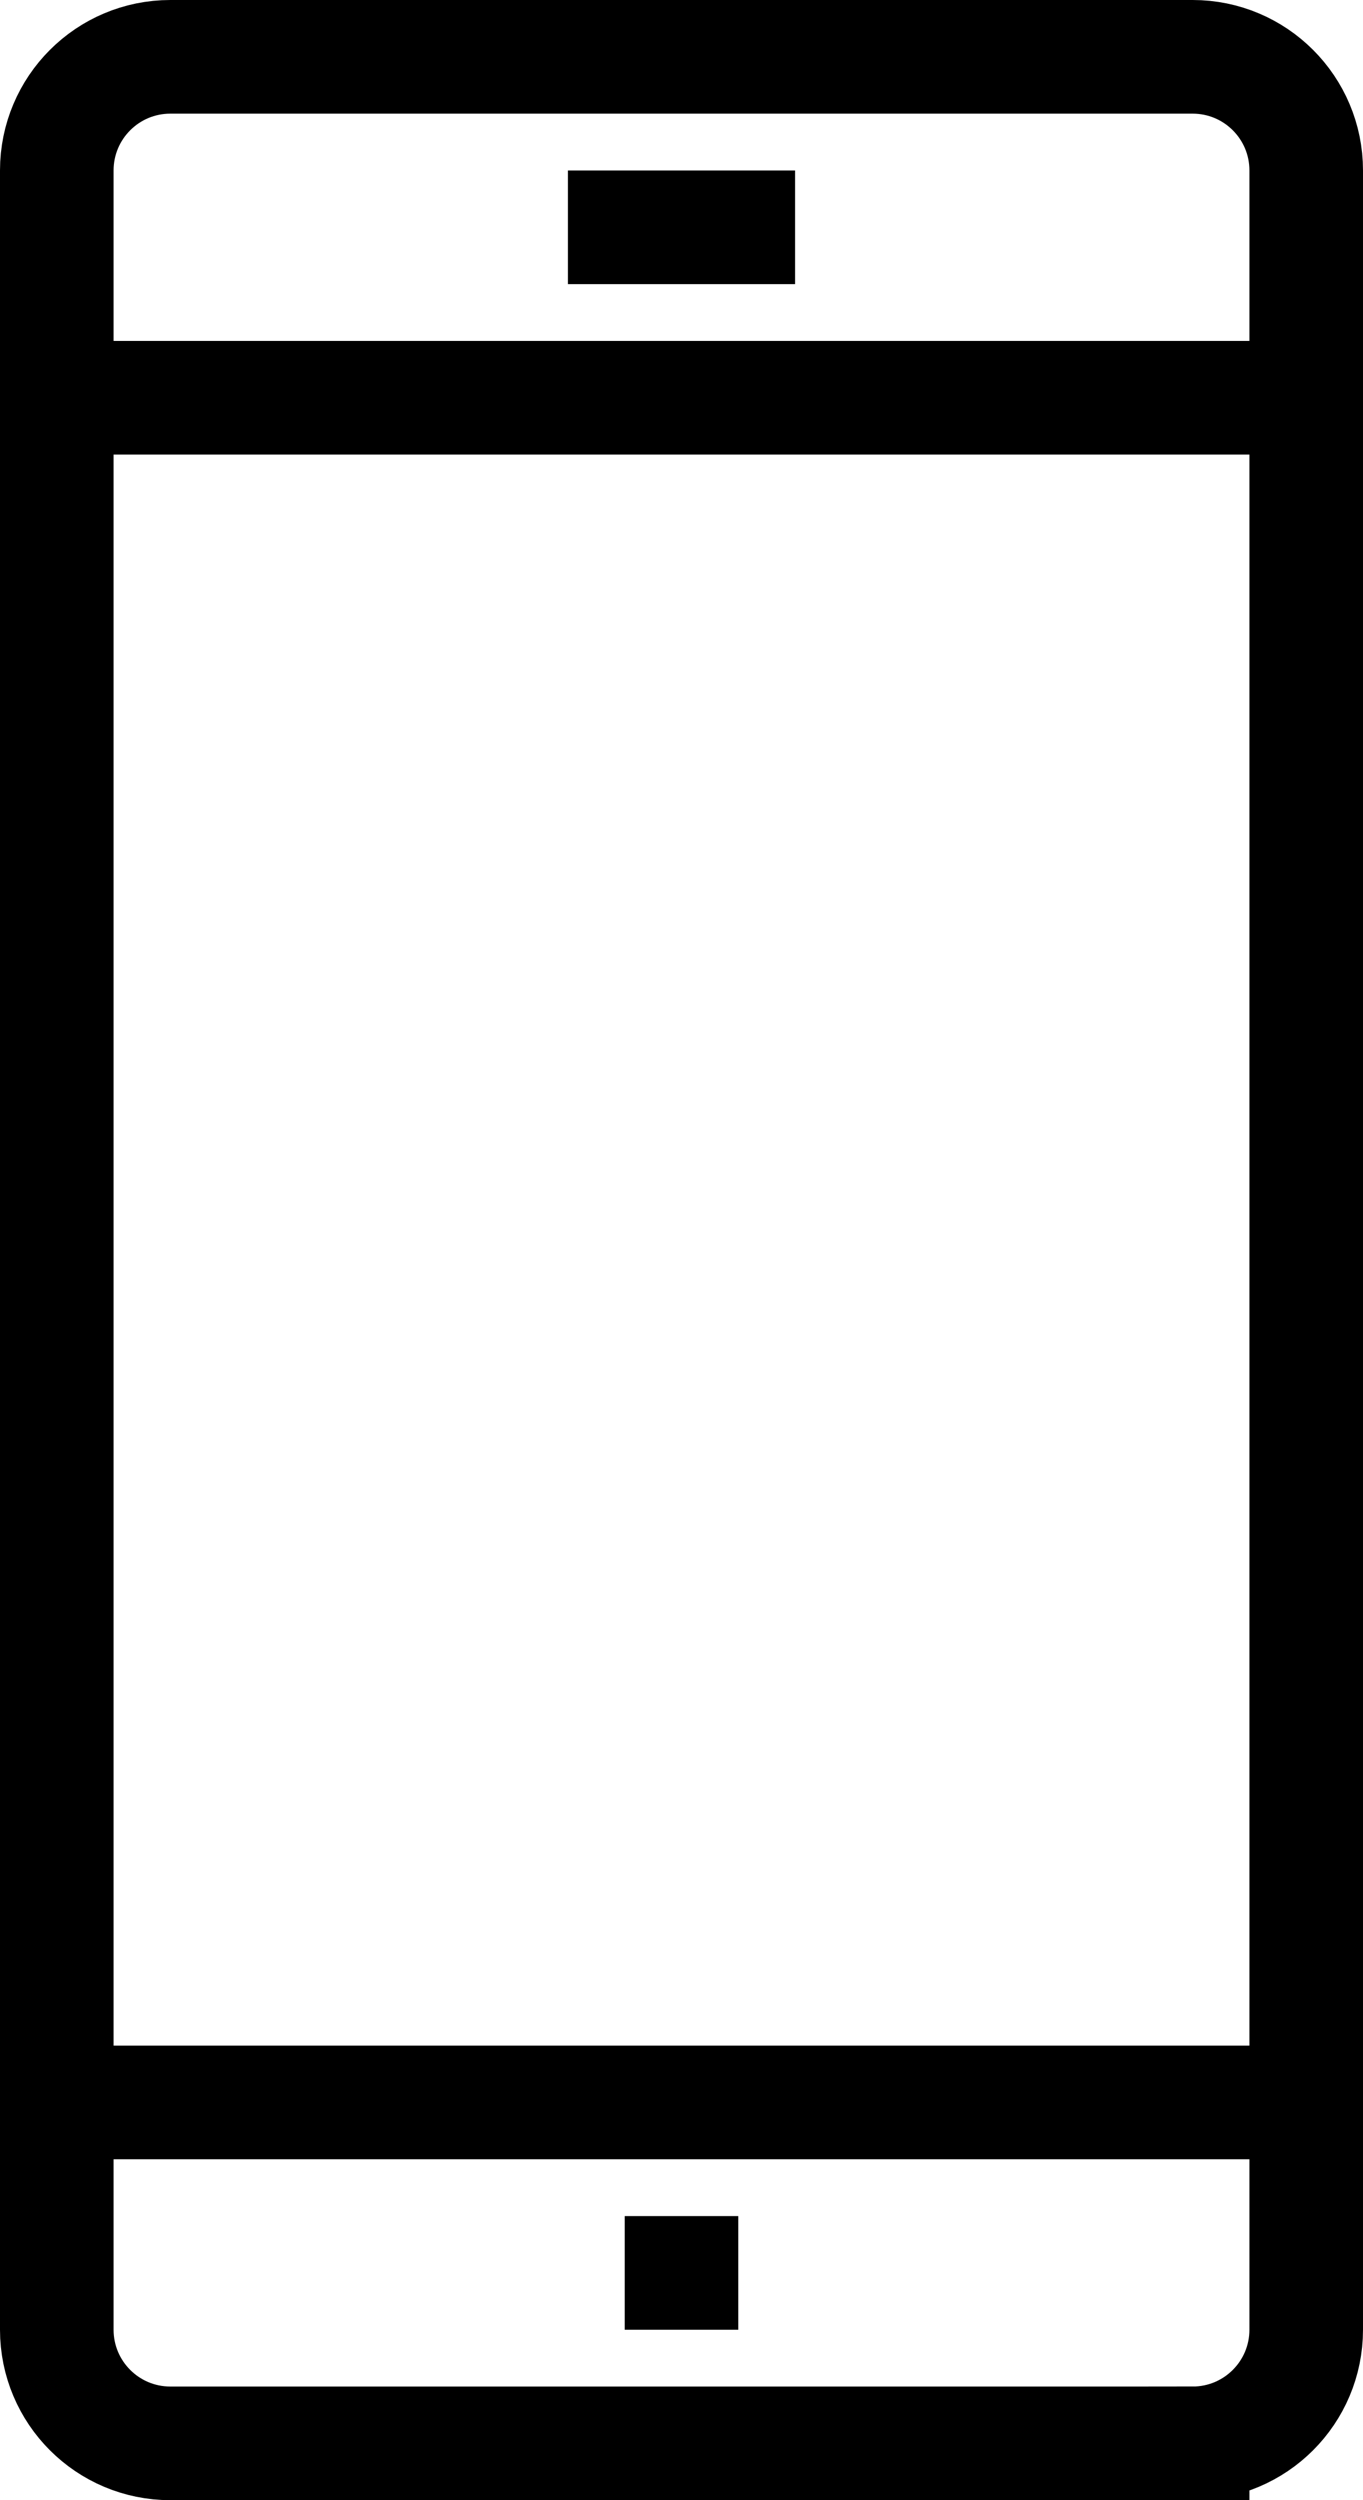 <?xml version="1.0" encoding="utf-8"?>
<!-- Generated by Glyphs Company app at https://glyphs.co -->
<!-- Copyright Glyphs Company. Please follow included license terms. -->
<!-- Do NOT redistribute -->
<svg class="stroked" xmlns="http://www.w3.org/2000/svg" viewBox="0 0 24 44">
    <g class="line" fill="none" stroke="#000" stroke-width="2" stroke-miterlimit="10">
        <path d="M21 43H3c-1.105 0-2-.895-2-2V3c0-1.105.895-2 2-2h18c1.105 0 2 .895 2 2v38c0 1.105-.895 2-2 2zM1 37h22M1 7h22M10 4h4M11 40h2"/>
    </g>
</svg>